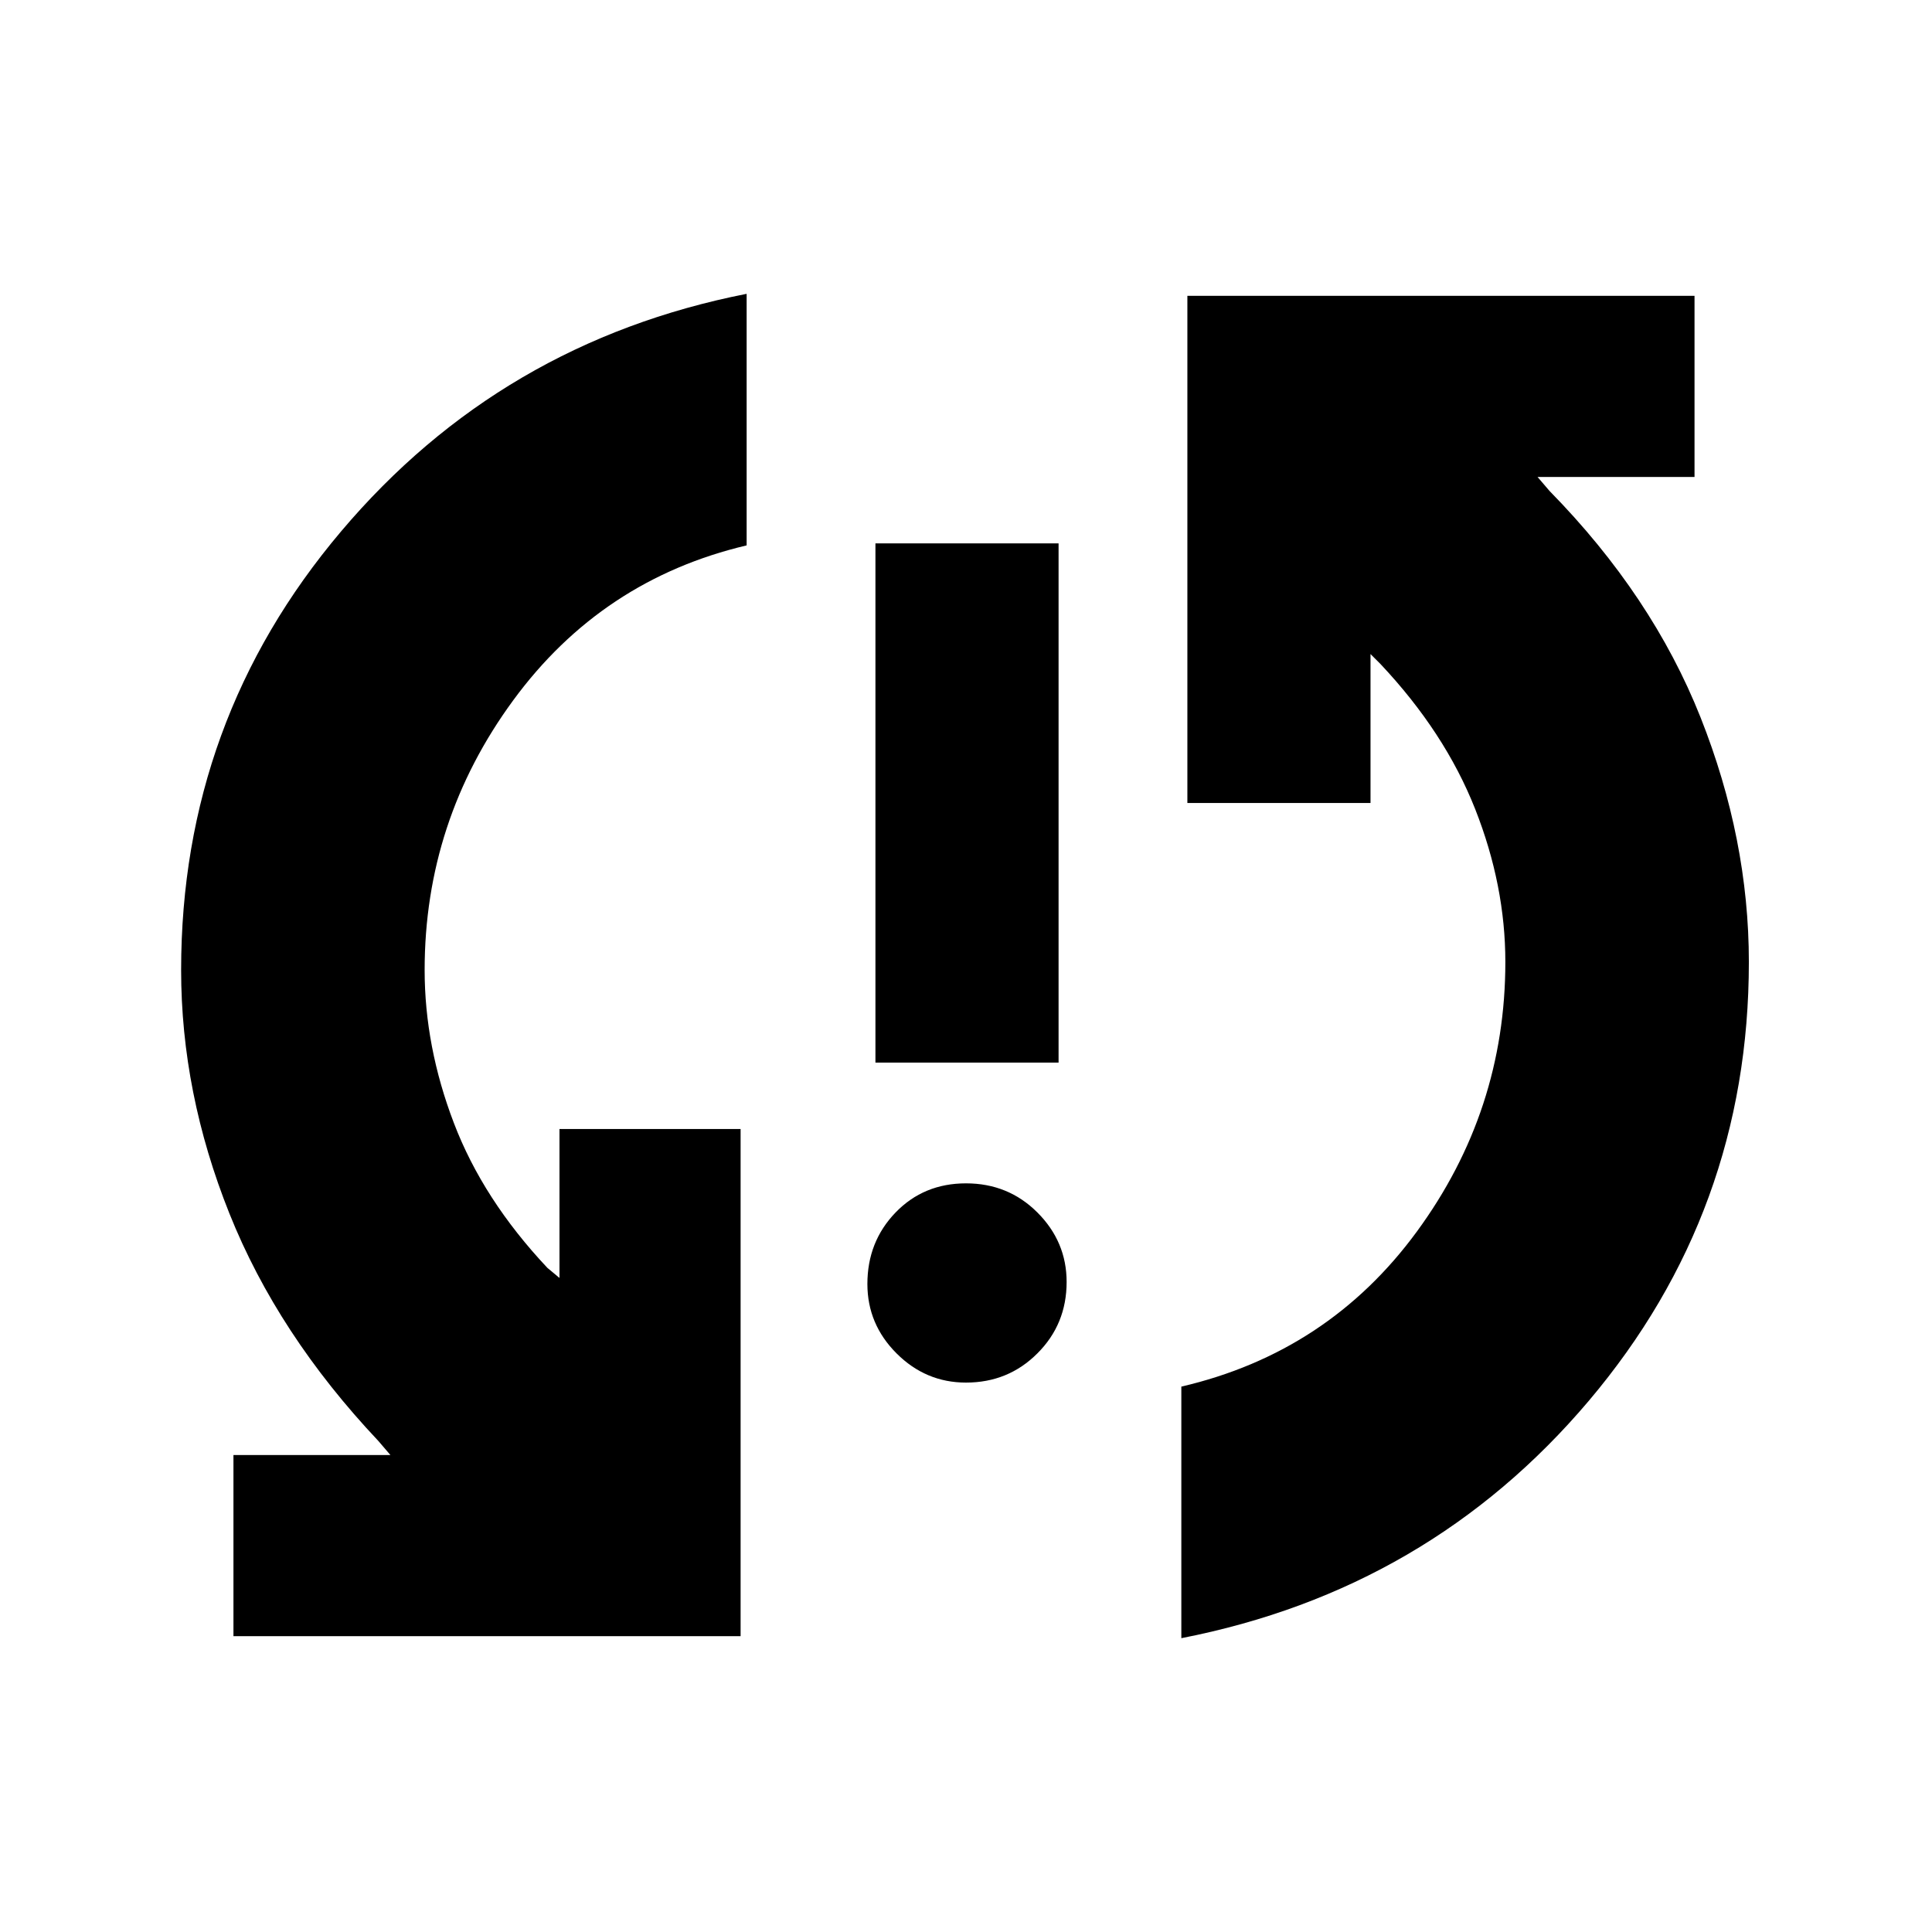 <svg xmlns="http://www.w3.org/2000/svg" height="24" width="24"><path d="M10.875 13.2V6.75h2.275v6.45ZM12 17.175q-.5 0-.863-.363-.362-.362-.362-.862 0-.525.35-.888.35-.362.875-.362t.887.362q.363.363.363.863 0 .525-.363.887-.362.363-.887.363Zm2.75-13.5h6.3v2.25H19.1l.15.175q1.275 1.3 1.875 2.812.6 1.513.6 3.038 0 3.1-1.987 5.45-1.988 2.35-5.063 2.95v-3.125Q16.5 16.8 17.6 15.3q1.1-1.5 1.1-3.35 0-.95-.375-1.9t-1.175-1.8l-.125-.125v1.85H14.75ZM9.2 20.325H2.9v-2.25h1.95L4.7 17.9q-1.25-1.325-1.85-2.825-.6-1.5-.6-3.025 0-3.1 1.988-5.45 1.987-2.35 5.037-2.95v3.125q-1.8.425-2.9 1.925-1.1 1.5-1.1 3.35 0 .95.363 1.9.362.95 1.162 1.8l.15.125v-1.85H9.2Z"/></svg>